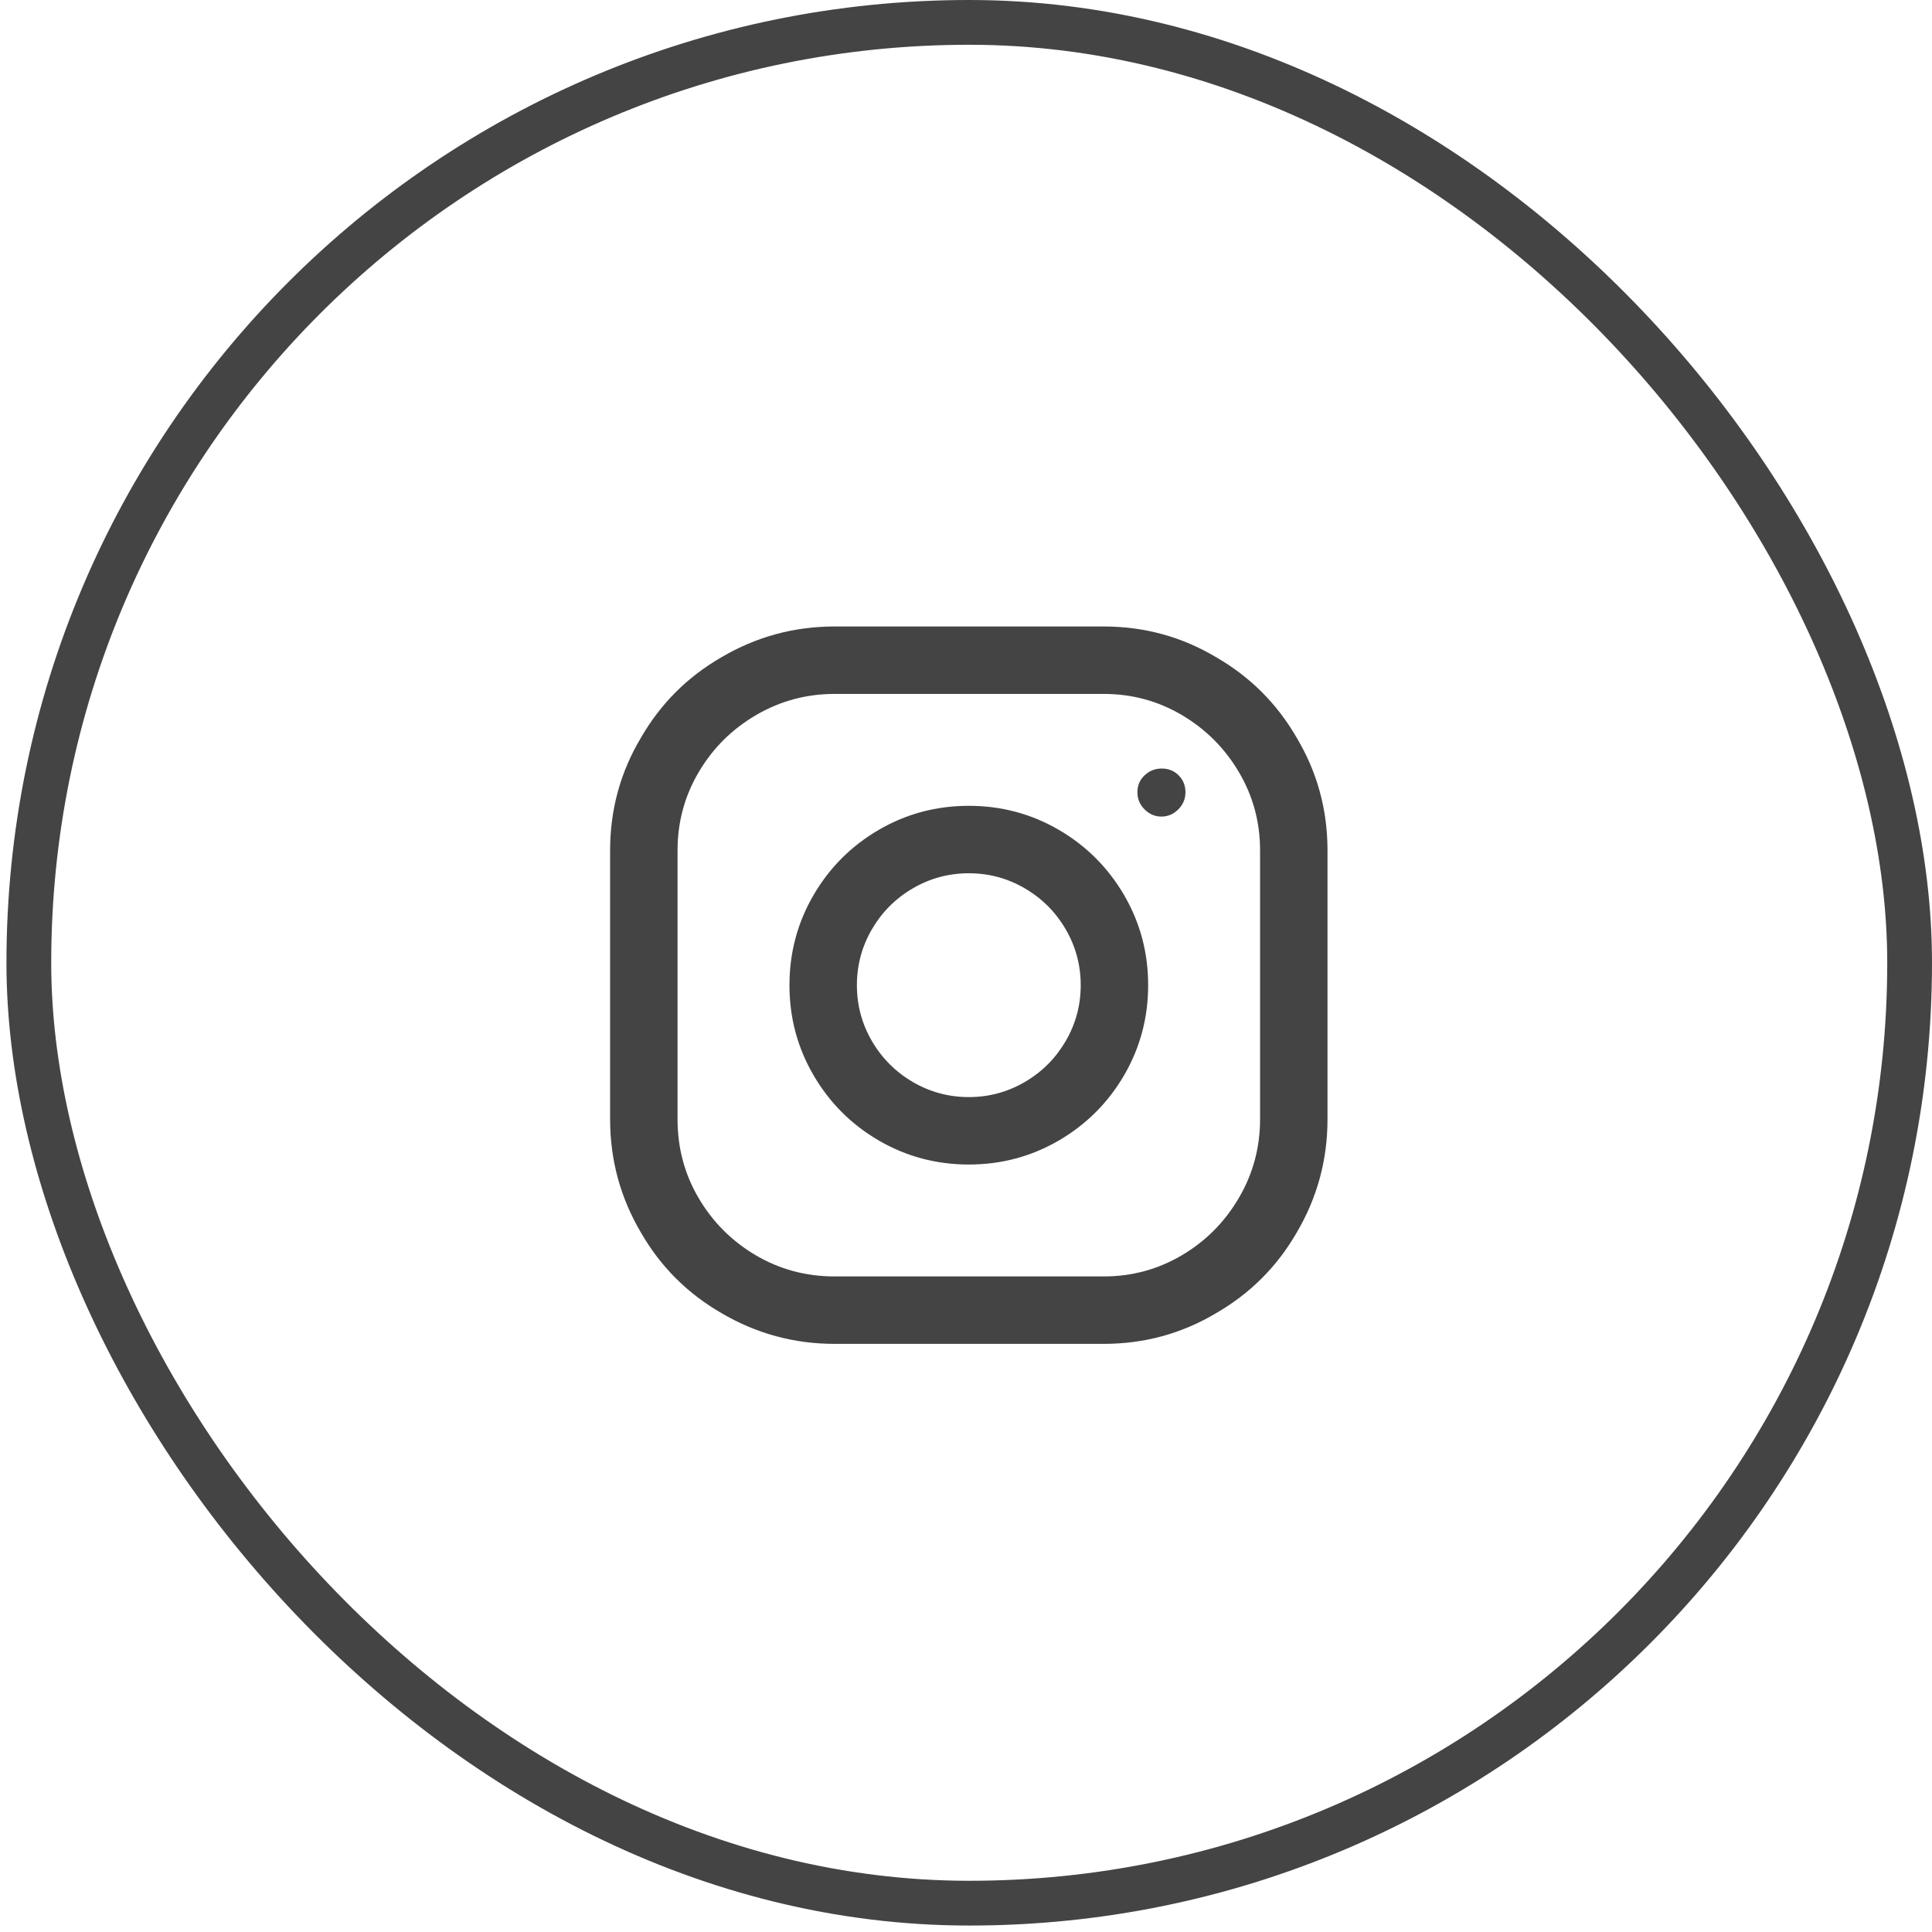 <svg width="53" height="53" viewBox="0 0 53 53" fill="none" xmlns="http://www.w3.org/2000/svg"><rect x="0.791" y="0.614" width="51.595" height="51.595" rx="25.797" stroke="#444444" stroke-width="1.228"/><g clip-path="url(#clip0_1_371)"><path d="M30.277 17.186H22.897C21.782 17.186 20.745 17.468 19.788 18.032C18.856 18.57 18.121 19.305 17.584 20.236C17.019 21.181 16.737 22.211 16.737 23.326V30.706C16.737 31.821 17.019 32.858 17.584 33.815C18.121 34.747 18.856 35.482 19.788 36.02C20.745 36.584 21.782 36.866 22.897 36.866H30.277C31.392 36.866 32.422 36.584 33.367 36.02C34.298 35.482 35.033 34.747 35.571 33.815C36.135 32.858 36.417 31.821 36.417 30.706V23.326C36.417 22.211 36.135 21.181 35.571 20.236C35.033 19.305 34.298 18.57 33.367 18.032C32.422 17.468 31.392 17.186 30.277 17.186ZM34.567 30.706C34.567 31.48 34.374 32.198 33.986 32.861C33.599 33.523 33.078 34.048 32.422 34.435C31.766 34.822 31.051 35.016 30.277 35.016H22.897C22.11 35.016 21.388 34.822 20.732 34.435C20.076 34.048 19.555 33.527 19.168 32.871C18.781 32.215 18.587 31.493 18.587 30.706V23.326C18.587 22.552 18.781 21.837 19.168 21.181C19.555 20.525 20.079 20.003 20.742 19.616C21.405 19.229 22.123 19.036 22.897 19.036H30.277C31.051 19.036 31.766 19.229 32.422 19.616C33.078 20.003 33.599 20.525 33.986 21.181C34.374 21.837 34.567 22.552 34.567 23.326V30.706ZM26.577 22.106C25.685 22.106 24.862 22.326 24.107 22.765C23.353 23.205 22.756 23.802 22.317 24.556C21.877 25.31 21.657 26.134 21.657 27.026C21.657 27.918 21.877 28.741 22.317 29.496C22.756 30.25 23.353 30.847 24.107 31.287C24.862 31.726 25.685 31.946 26.577 31.946C27.469 31.946 28.293 31.726 29.047 31.287C29.801 30.847 30.398 30.25 30.838 29.496C31.277 28.741 31.497 27.918 31.497 27.026C31.497 26.134 31.277 25.31 30.838 24.556C30.398 23.802 29.801 23.205 29.047 22.765C28.293 22.326 27.469 22.106 26.577 22.106ZM26.577 30.096C26.026 30.096 25.514 29.958 25.042 29.683C24.57 29.407 24.196 29.033 23.92 28.561C23.645 28.089 23.507 27.577 23.507 27.026C23.507 26.475 23.645 25.963 23.92 25.491C24.196 25.018 24.57 24.645 25.042 24.369C25.514 24.094 26.026 23.956 26.577 23.956C27.128 23.956 27.64 24.094 28.112 24.369C28.584 24.645 28.958 25.018 29.234 25.491C29.509 25.963 29.647 26.475 29.647 27.026C29.647 27.577 29.509 28.089 29.234 28.561C28.958 29.033 28.584 29.407 28.112 29.683C27.64 29.958 27.128 30.096 26.577 30.096ZM31.871 21.083C32.055 21.083 32.209 21.145 32.333 21.27C32.458 21.394 32.52 21.548 32.52 21.732C32.52 21.916 32.455 22.073 32.324 22.204C32.192 22.335 32.038 22.401 31.861 22.401C31.684 22.401 31.53 22.335 31.399 22.204C31.267 22.073 31.202 21.916 31.202 21.732C31.202 21.548 31.267 21.394 31.399 21.27C31.53 21.145 31.687 21.083 31.871 21.083Z" fill="#444444"/></g><defs><clipPath id="clip0_1_371"><rect width="19.68" height="49.138" fill="white" transform="matrix(1 0 0 -1 16.736 50.366)"/></clipPath></defs></svg>